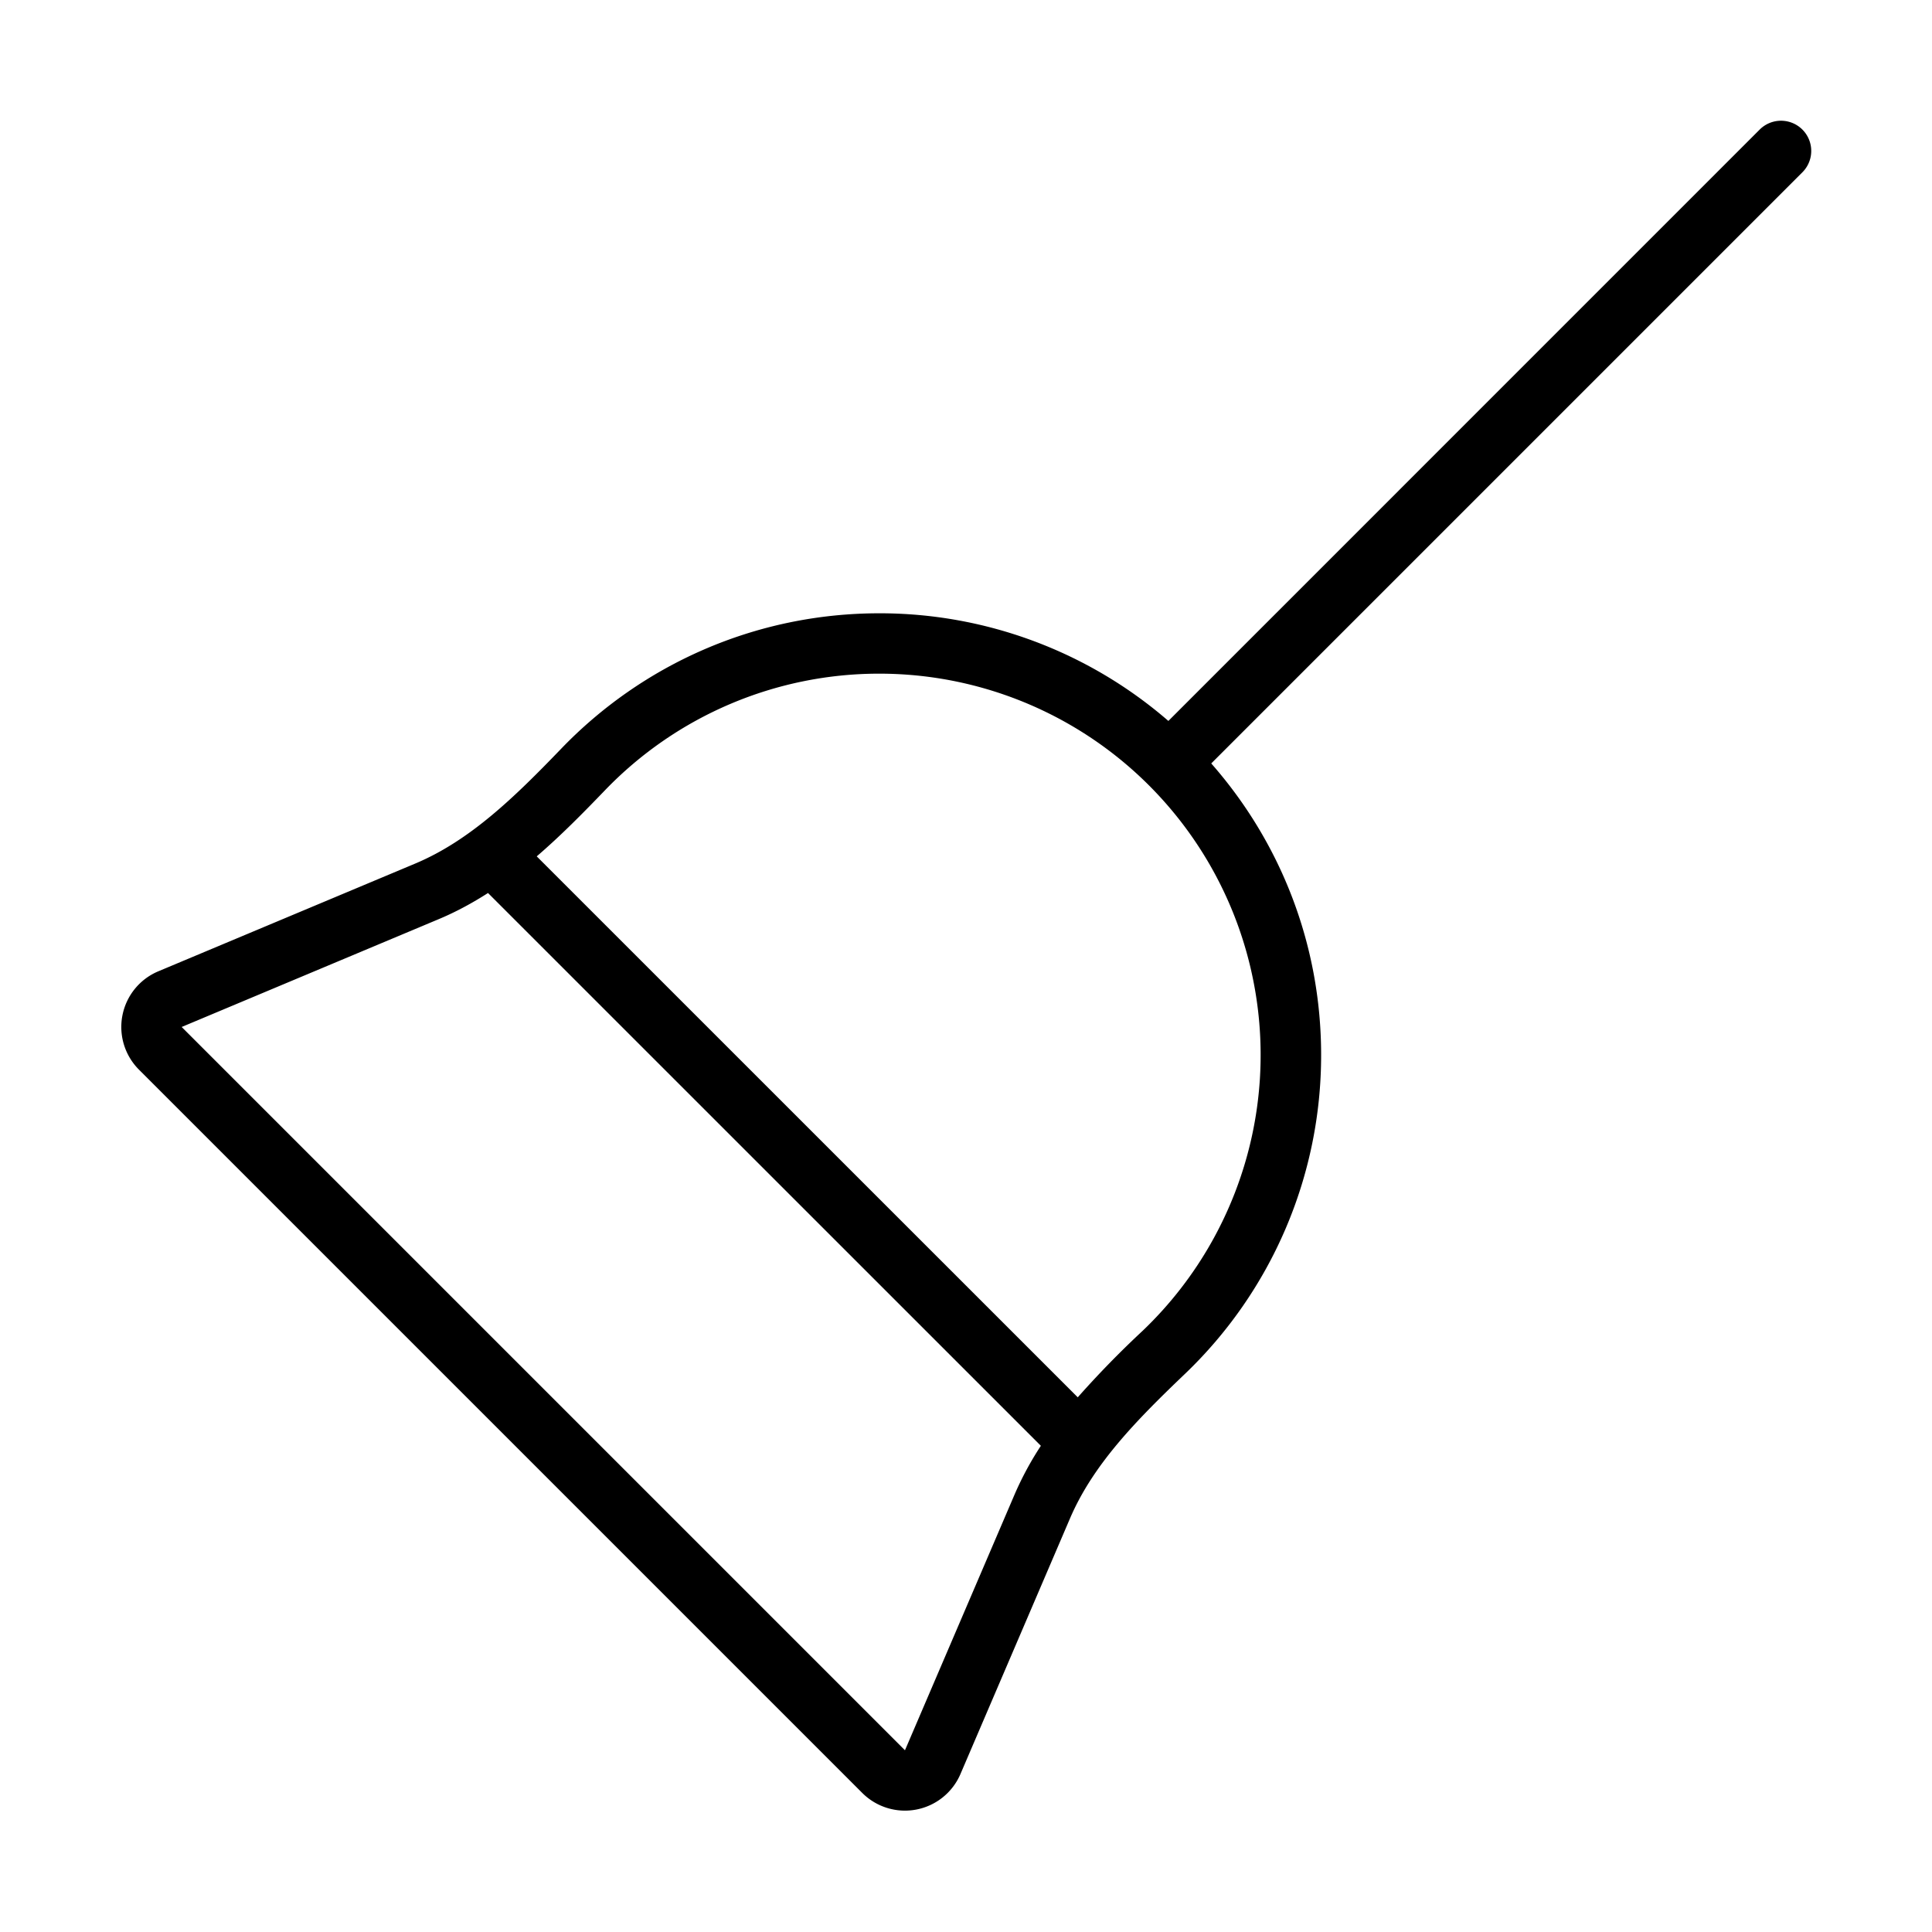 <svg xmlns="http://www.w3.org/2000/svg" xmlns:xlink="http://www.w3.org/1999/xlink" width="32" height="32" viewBox="0 0 32 32"><path fill="currentColor" d="M29.853 2.854a.5.5 0 1 0-.707-.708l-9.794 9.795a7.3 7.3 0 0 0-4.786-1.783c-2.07 0-3.94.86-5.27 2.242c-.772.802-1.51 1.522-2.42 1.904l-4.254 1.784a1 1 0 0 0-.32 1.629l11.98 11.98a1 1 0 0 0 1.626-.313l1.815-4.235c.385-.898 1.1-1.625 1.896-2.386a7.3 7.3 0 0 0 2.263-5.29c0-1.85-.687-3.54-1.82-4.828zm-15.287 8.304a6.316 6.316 0 0 1 4.362 10.882a16 16 0 0 0-1.077 1.104l-8.961-8.96c.407-.35.778-.729 1.126-1.09a6.3 6.3 0 0 1 4.55-1.936m-7.304 4.068c.29-.121.563-.27.821-.435l9.157 9.156a5.3 5.3 0 0 0-.436.808l-1.815 4.235l-11.98-11.98z"/></svg>